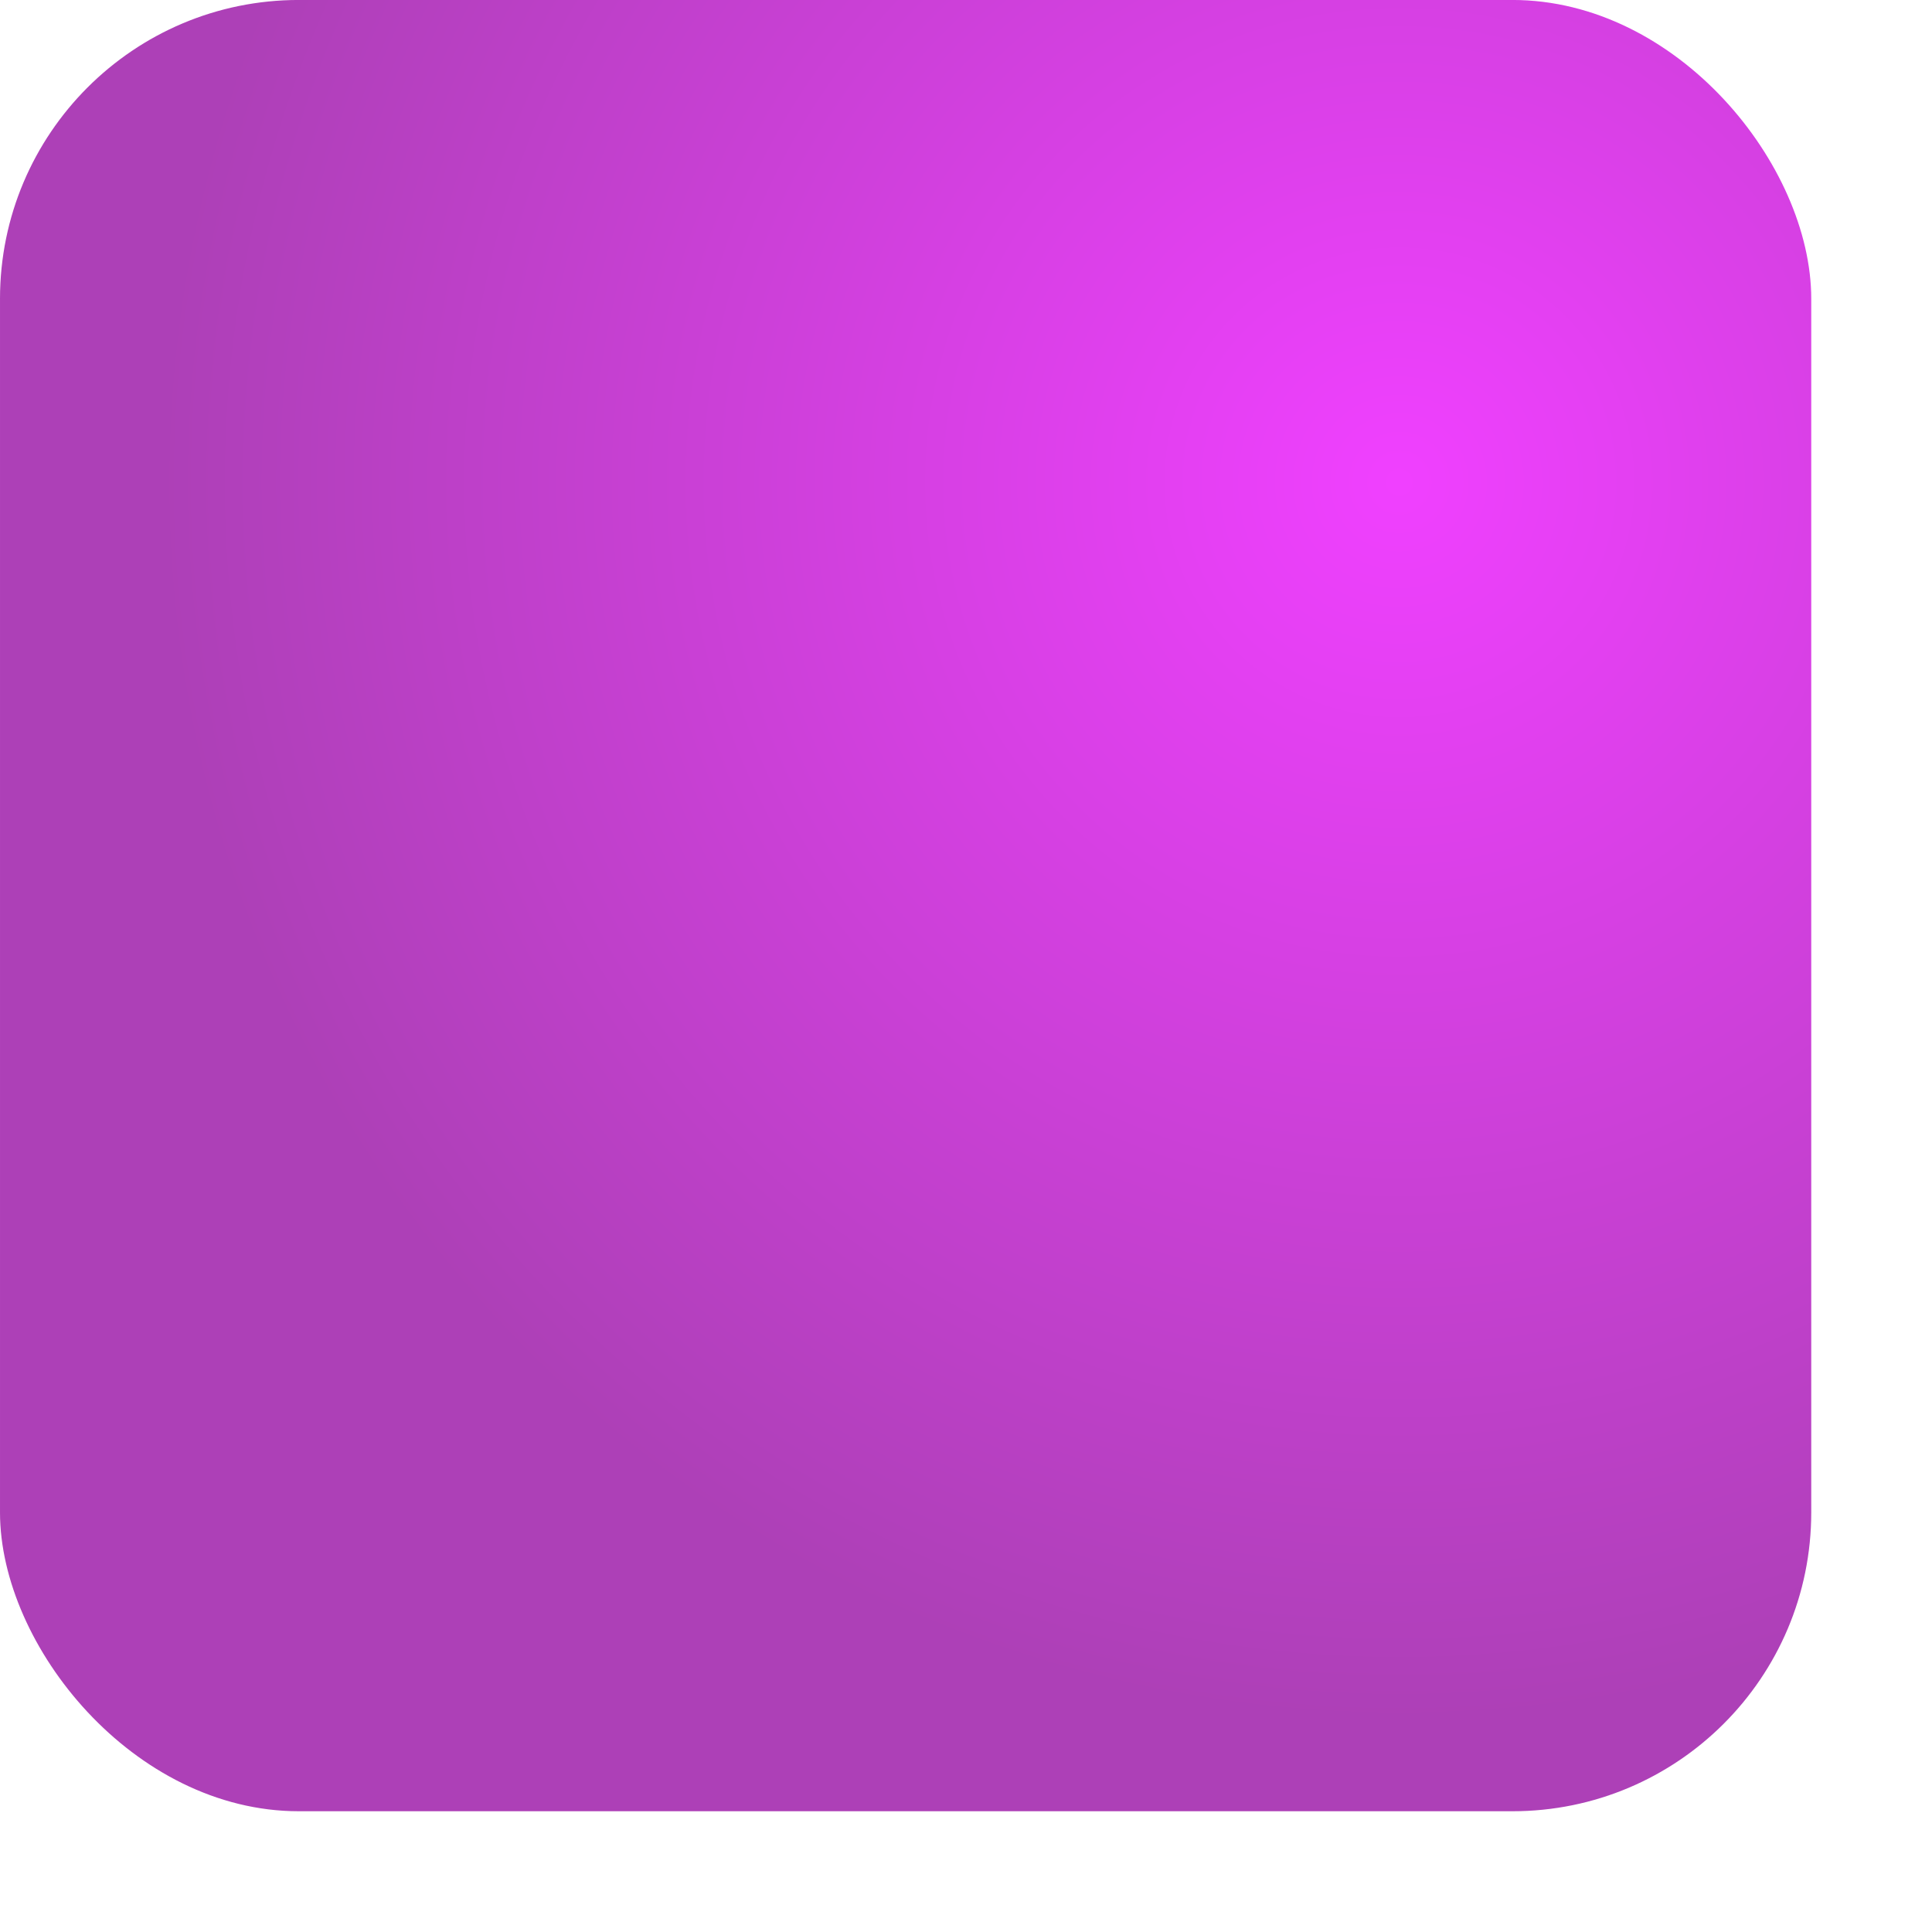 <?xml version="1.0" encoding="UTF-8" standalone="no"?>
<!DOCTYPE svg PUBLIC "-//W3C//DTD SVG 20010904//EN"
"http://www.w3.org/TR/2001/REC-SVG-20010904/DTD/svg10.dtd">
<!-- Created with Inkscape (http://www.inkscape.org/) -->
<svg
   id="svg1"
   sodipodi:version="0.32"
   inkscape:version="0.38.1"
   width="50mm"
   height="50mm"
   sodipodi:docbase="/usr/home/klaveren/Sources/gnome-games/gnibbles/pix"
   sodipodi:docname="snake-magenta.svg"
   xmlns="http://www.w3.org/2000/svg"
   xmlns:inkscape="http://www.inkscape.org/namespaces/inkscape"
   xmlns:sodipodi="http://sodipodi.sourceforge.net/DTD/sodipodi-0.dtd"
   xmlns:xlink="http://www.w3.org/1999/xlink">
  <defs
     id="defs3">
    <linearGradient
       id="linearGradient930">
      <stop
         style="stop-color:#eb00ff;stop-opacity:1;"
         offset="0"
         id="stop931" />
      <stop
         style="stop-color:#92009f;stop-opacity:1;"
         offset="1"
         id="stop932" />
    </linearGradient>
    <defs
       id="defs889" />
    <sodipodi:namedview
       id="namedview890"
       pagecolor="#ffffff"
       bordercolor="#666666"
       borderopacity="1.0"
       inkscape:pageopacity="0.0"
       inkscape:pageshadow="2"
       inkscape:zoom="2.5541113"
       inkscape:cx="70.866138"
       inkscape:cy="70.866138"
       inkscape:window-width="640"
       inkscape:window-height="501"
       showgrid="true"
       snaptogrid="true"
       inkscape:window-x="63"
       inkscape:window-y="40"
       showguides="true"
       snaptoguides="true" />
    <defs
       id="defs911" />
    <sodipodi:namedview
       id="namedview912"
       pagecolor="#ffffff"
       bordercolor="#666666"
       borderopacity="1.0"
       inkscape:pageopacity="0.0"
       inkscape:pageshadow="2"
       inkscape:zoom="2.5541113"
       inkscape:cx="70.866138"
       inkscape:cy="70.866138"
       inkscape:window-width="640"
       inkscape:window-height="501"
       showgrid="true"
       snaptogrid="true"
       inkscape:window-x="63"
       inkscape:window-y="40"
       showguides="true"
       snaptoguides="true" />
    <defs
       id="defs906" />
    <sodipodi:namedview
       id="namedview907"
       pagecolor="#ffffff"
       bordercolor="#666666"
       borderopacity="1.0"
       inkscape:pageopacity="0.0"
       inkscape:pageshadow="2"
       inkscape:zoom="2.5541113"
       inkscape:cx="70.866138"
       inkscape:cy="70.866138"
       inkscape:window-width="640"
       inkscape:window-height="501"
       showgrid="true"
       snaptogrid="true"
       inkscape:window-x="63"
       inkscape:window-y="40"
       showguides="true"
       snaptoguides="true" />
    <radialGradient
       xlink:href="#linearGradient930"
       id="radialGradient933"
       cx="0.773"
       cy="0.266"
       r="0.68"
       fx="0.773"
       fy="0.266" />
    <linearGradient
       xlink:href="#linearGradient930"
       id="linearGradient934"
       x1="0"
       y1="0.5"
       x2="1"
       y2="0.5" />
  </defs>
  <sodipodi:namedview
     id="base"
     pagecolor="#ffffff"
     bordercolor="#666666"
     borderopacity="1.0"
     inkscape:pageopacity="0.0"
     inkscape:pageshadow="2"
     inkscape:zoom="2.7798890"
     inkscape:cx="70.866138"
     inkscape:cy="69.654432"
     inkscape:window-width="671"
     inkscape:window-height="533"
     showgrid="true"
     snaptogrid="true"
     inkscape:window-x="69"
     inkscape:window-y="46"
     showguides="true"
     snaptoguides="true" />
  <rect
     style="fill:url(#radialGradient933);fill-opacity:0.75;fill-rule:evenodd;stroke-width:0.995pt;"
     id="rect837"
     width="177.165"
     height="177.168"
     x="1.0092427e-05"
     y="-0.003"
     ry="29.228" />
</svg>
